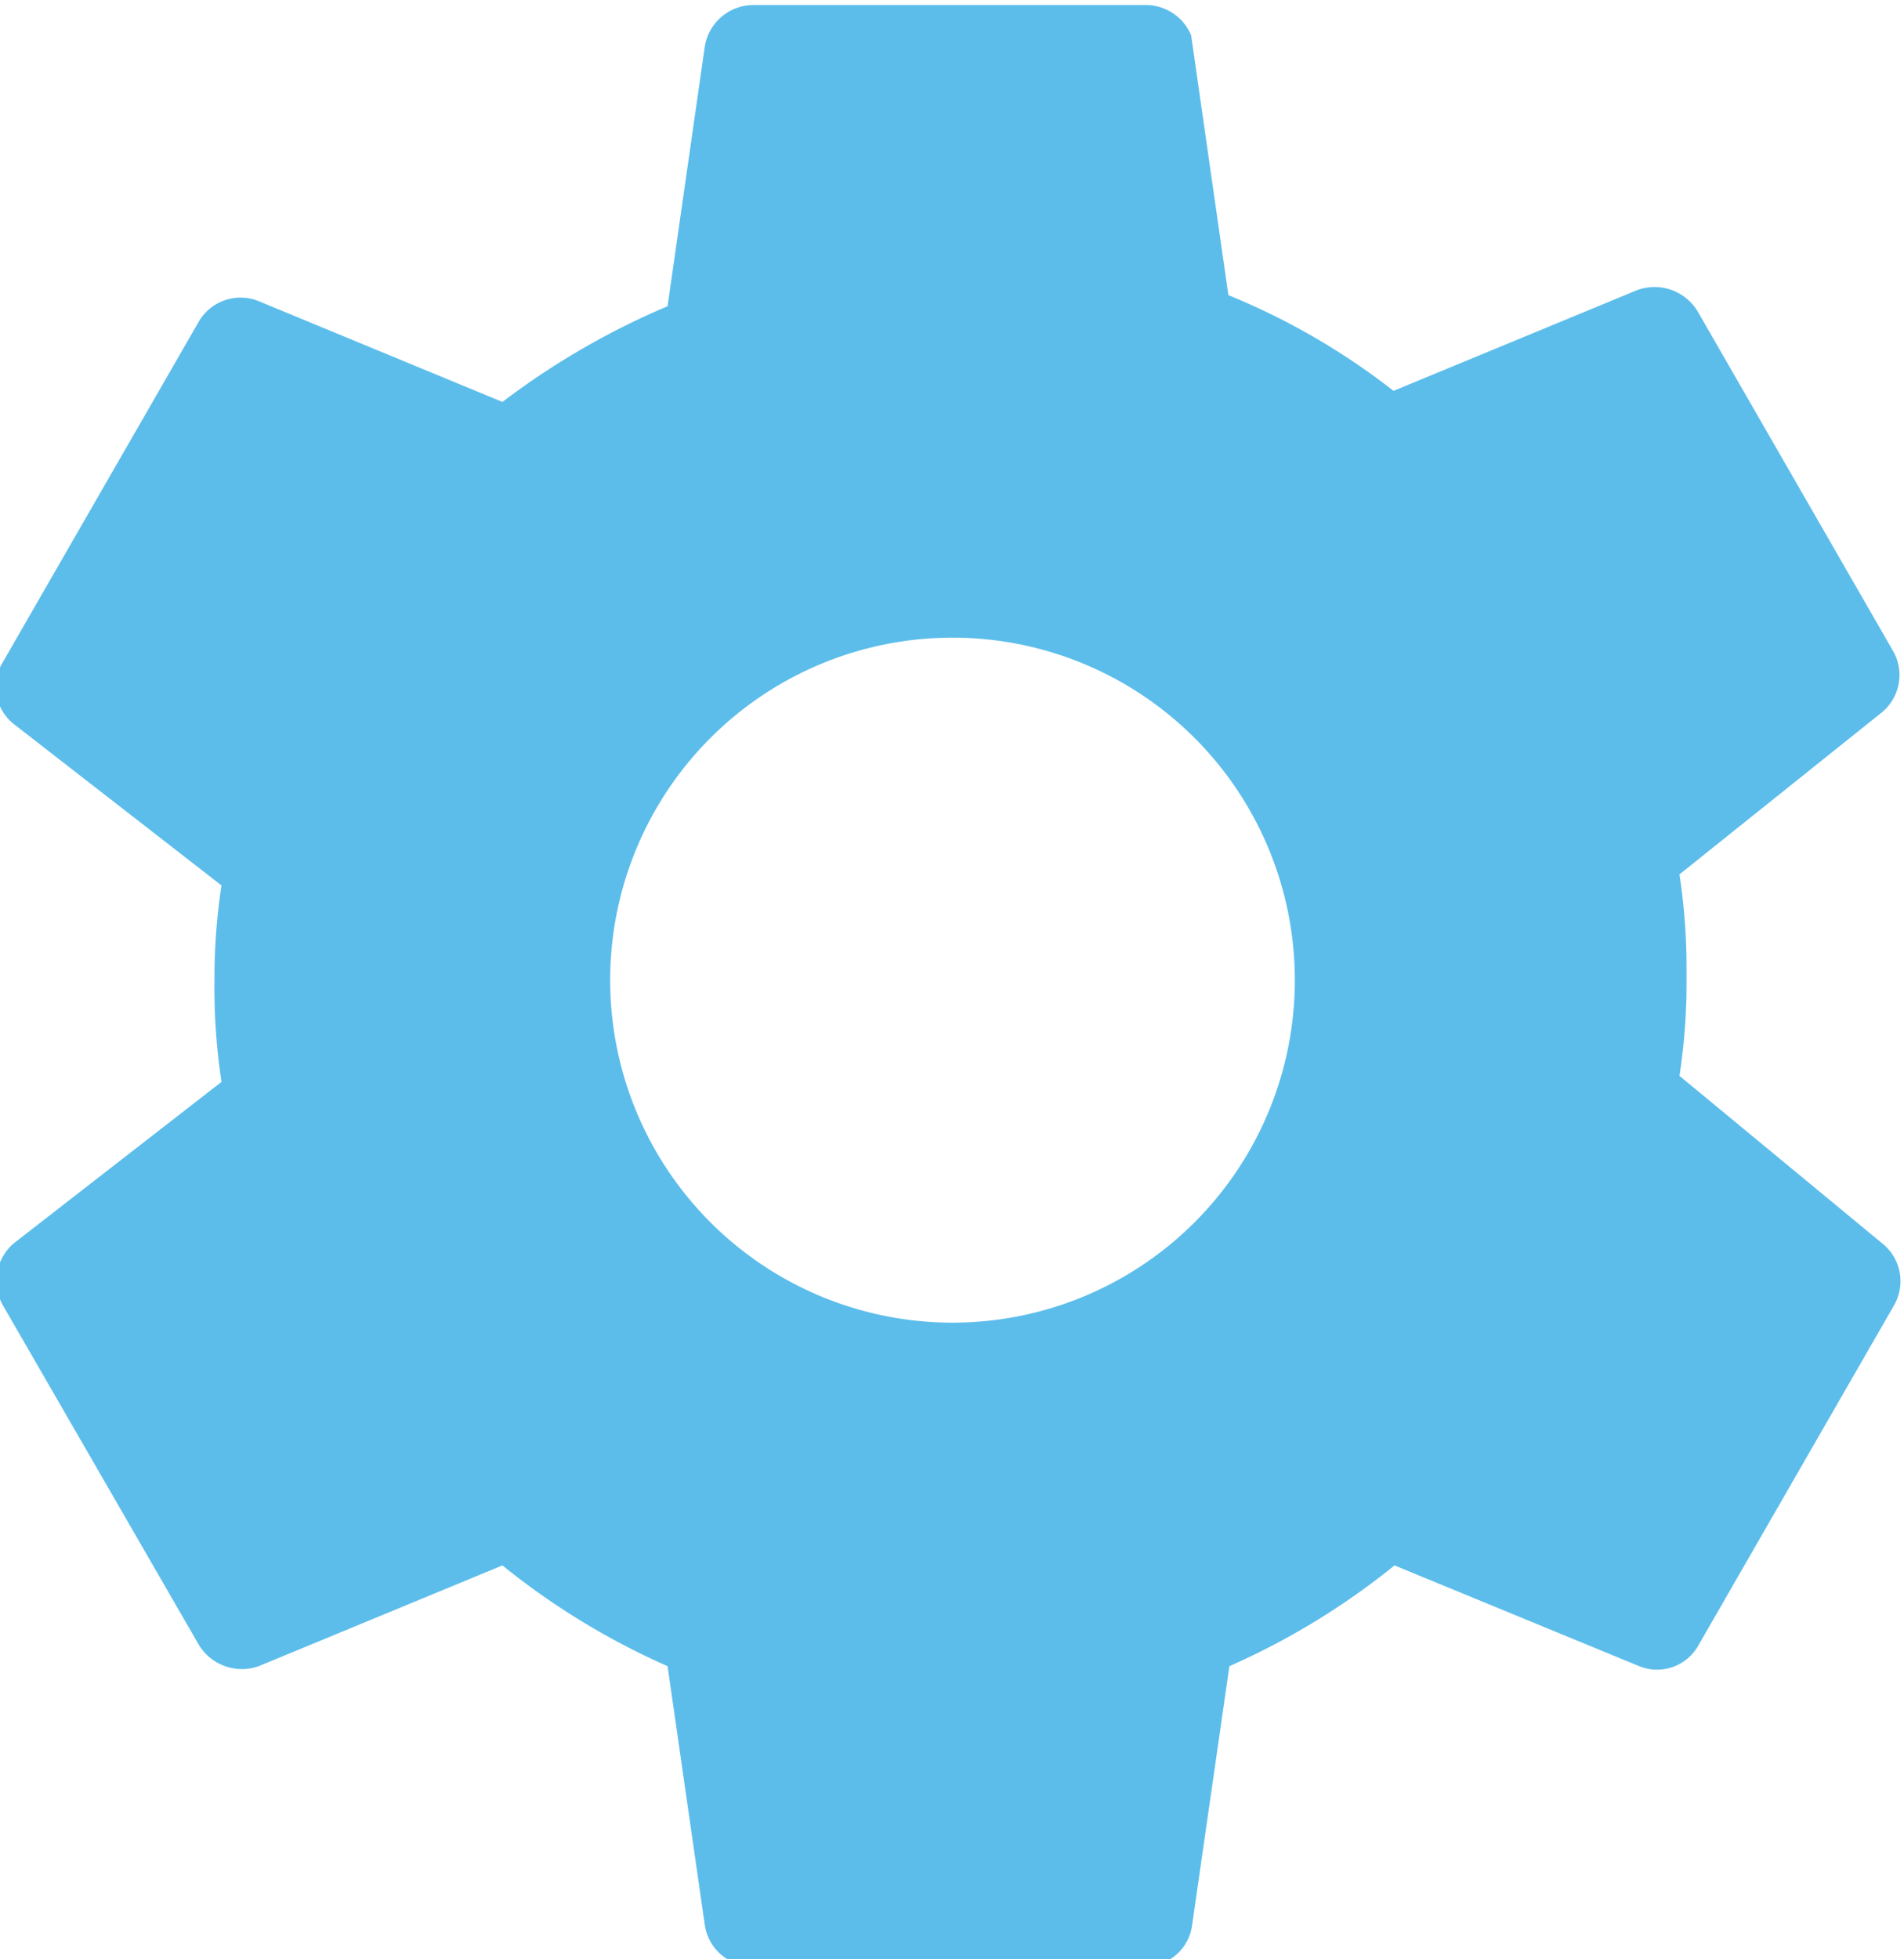 <svg id="Layer_1" data-name="Layer 1" xmlns="http://www.w3.org/2000/svg" viewBox="0 0 18.91 19.45"><defs><style>.cls-1{fill:#5cbdeb;}</style></defs><path id="ic_settings_24px" data-name="ic settings 24px" class="cls-1" d="M967.32,540.63a6.08,6.08,0,0,0,.07-1,6.2,6.2,0,0,0-.07-1l2-1.6a.48.48,0,0,0,.12-.62l-1.94-3.37a.5.5,0,0,0-.6-.21l-2.42,1a6.88,6.88,0,0,0-1.64-.95l-.37-2.58A.49.49,0,0,0,962,530h-3.88a.49.49,0,0,0-.48.41l-.37,2.58a7.63,7.63,0,0,0-1.64.95l-2.42-1a.48.48,0,0,0-.6.21l-1.94,3.37a.47.47,0,0,0,.11.62l2.06,1.6a6.08,6.08,0,0,0-.07.95,6.2,6.2,0,0,0,.07,1l-2.06,1.6a.49.49,0,0,0-.11.62l1.94,3.36a.5.5,0,0,0,.6.22l2.42-1a7.27,7.27,0,0,0,1.64,1l.37,2.57a.48.48,0,0,0,.48.41h3.89a.47.47,0,0,0,.47-.41l.37-2.57a7.27,7.27,0,0,0,1.64-1l2.43,1a.47.47,0,0,0,.59-.21l1.94-3.37a.48.48,0,0,0-.12-.62Zm-7.22,2.45a3.4,3.4,0,1,1,3.4-3.4,3.4,3.4,0,0,1-3.4,3.4Z" transform="translate(-950.64 -529.95)"/></svg>